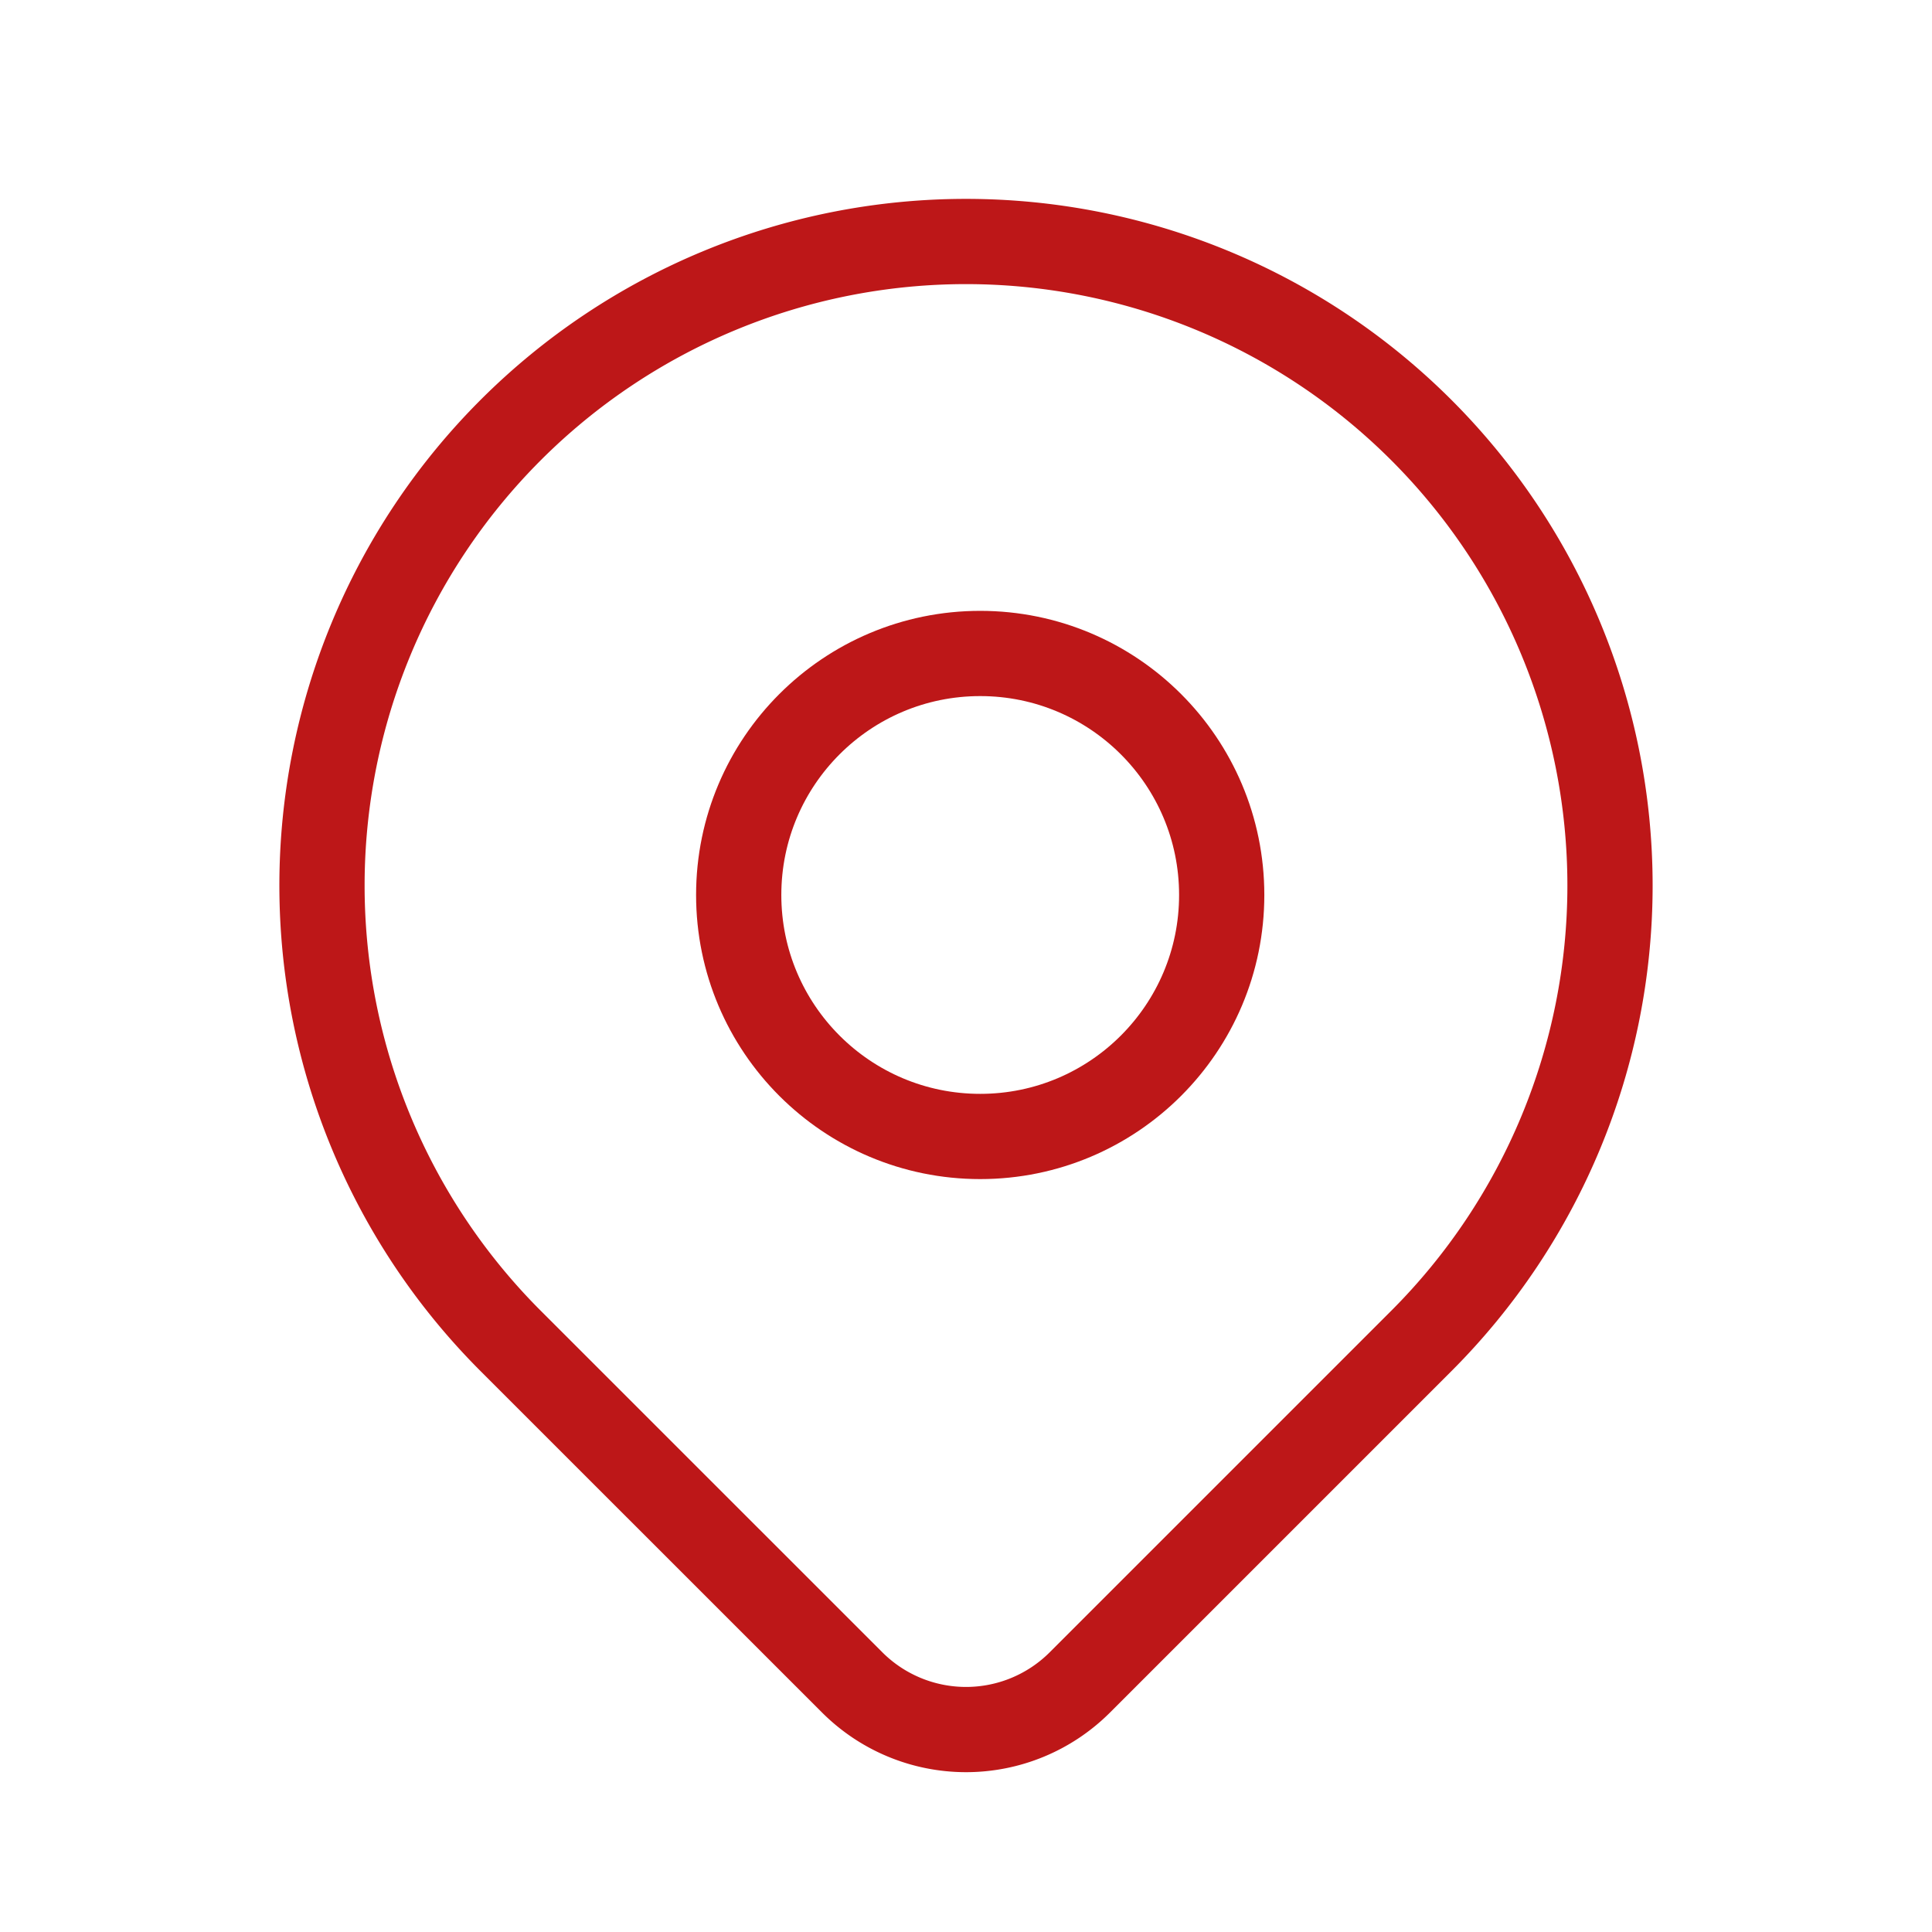 <svg id="Group_24" data-name="Group 24" xmlns="http://www.w3.org/2000/svg" width="68" height="68" viewBox="0 0 68 68">
  <path id="Path_32" data-name="Path 32" d="M0,0H68V68H0Z" fill="none"/>
  <circle id="Ellipse_9" data-name="Ellipse 9" cx="8.5" cy="8.5" r="8.5" transform="translate(26 23)" fill="none" stroke="#bd1718" stroke-linecap="round" stroke-linejoin="round" stroke-width="3"/>
  <path id="Path_33" data-name="Path 33" d="M42.695,41.694,30.673,53.716a5.667,5.667,0,0,1-8.01,0L10.639,41.694a22.667,22.667,0,1,1,32.056,0Z" transform="translate(7.333 5.501)" fill="none" stroke="#bd1718" stroke-linecap="round" stroke-linejoin="round" stroke-width="3"/>
</svg>
